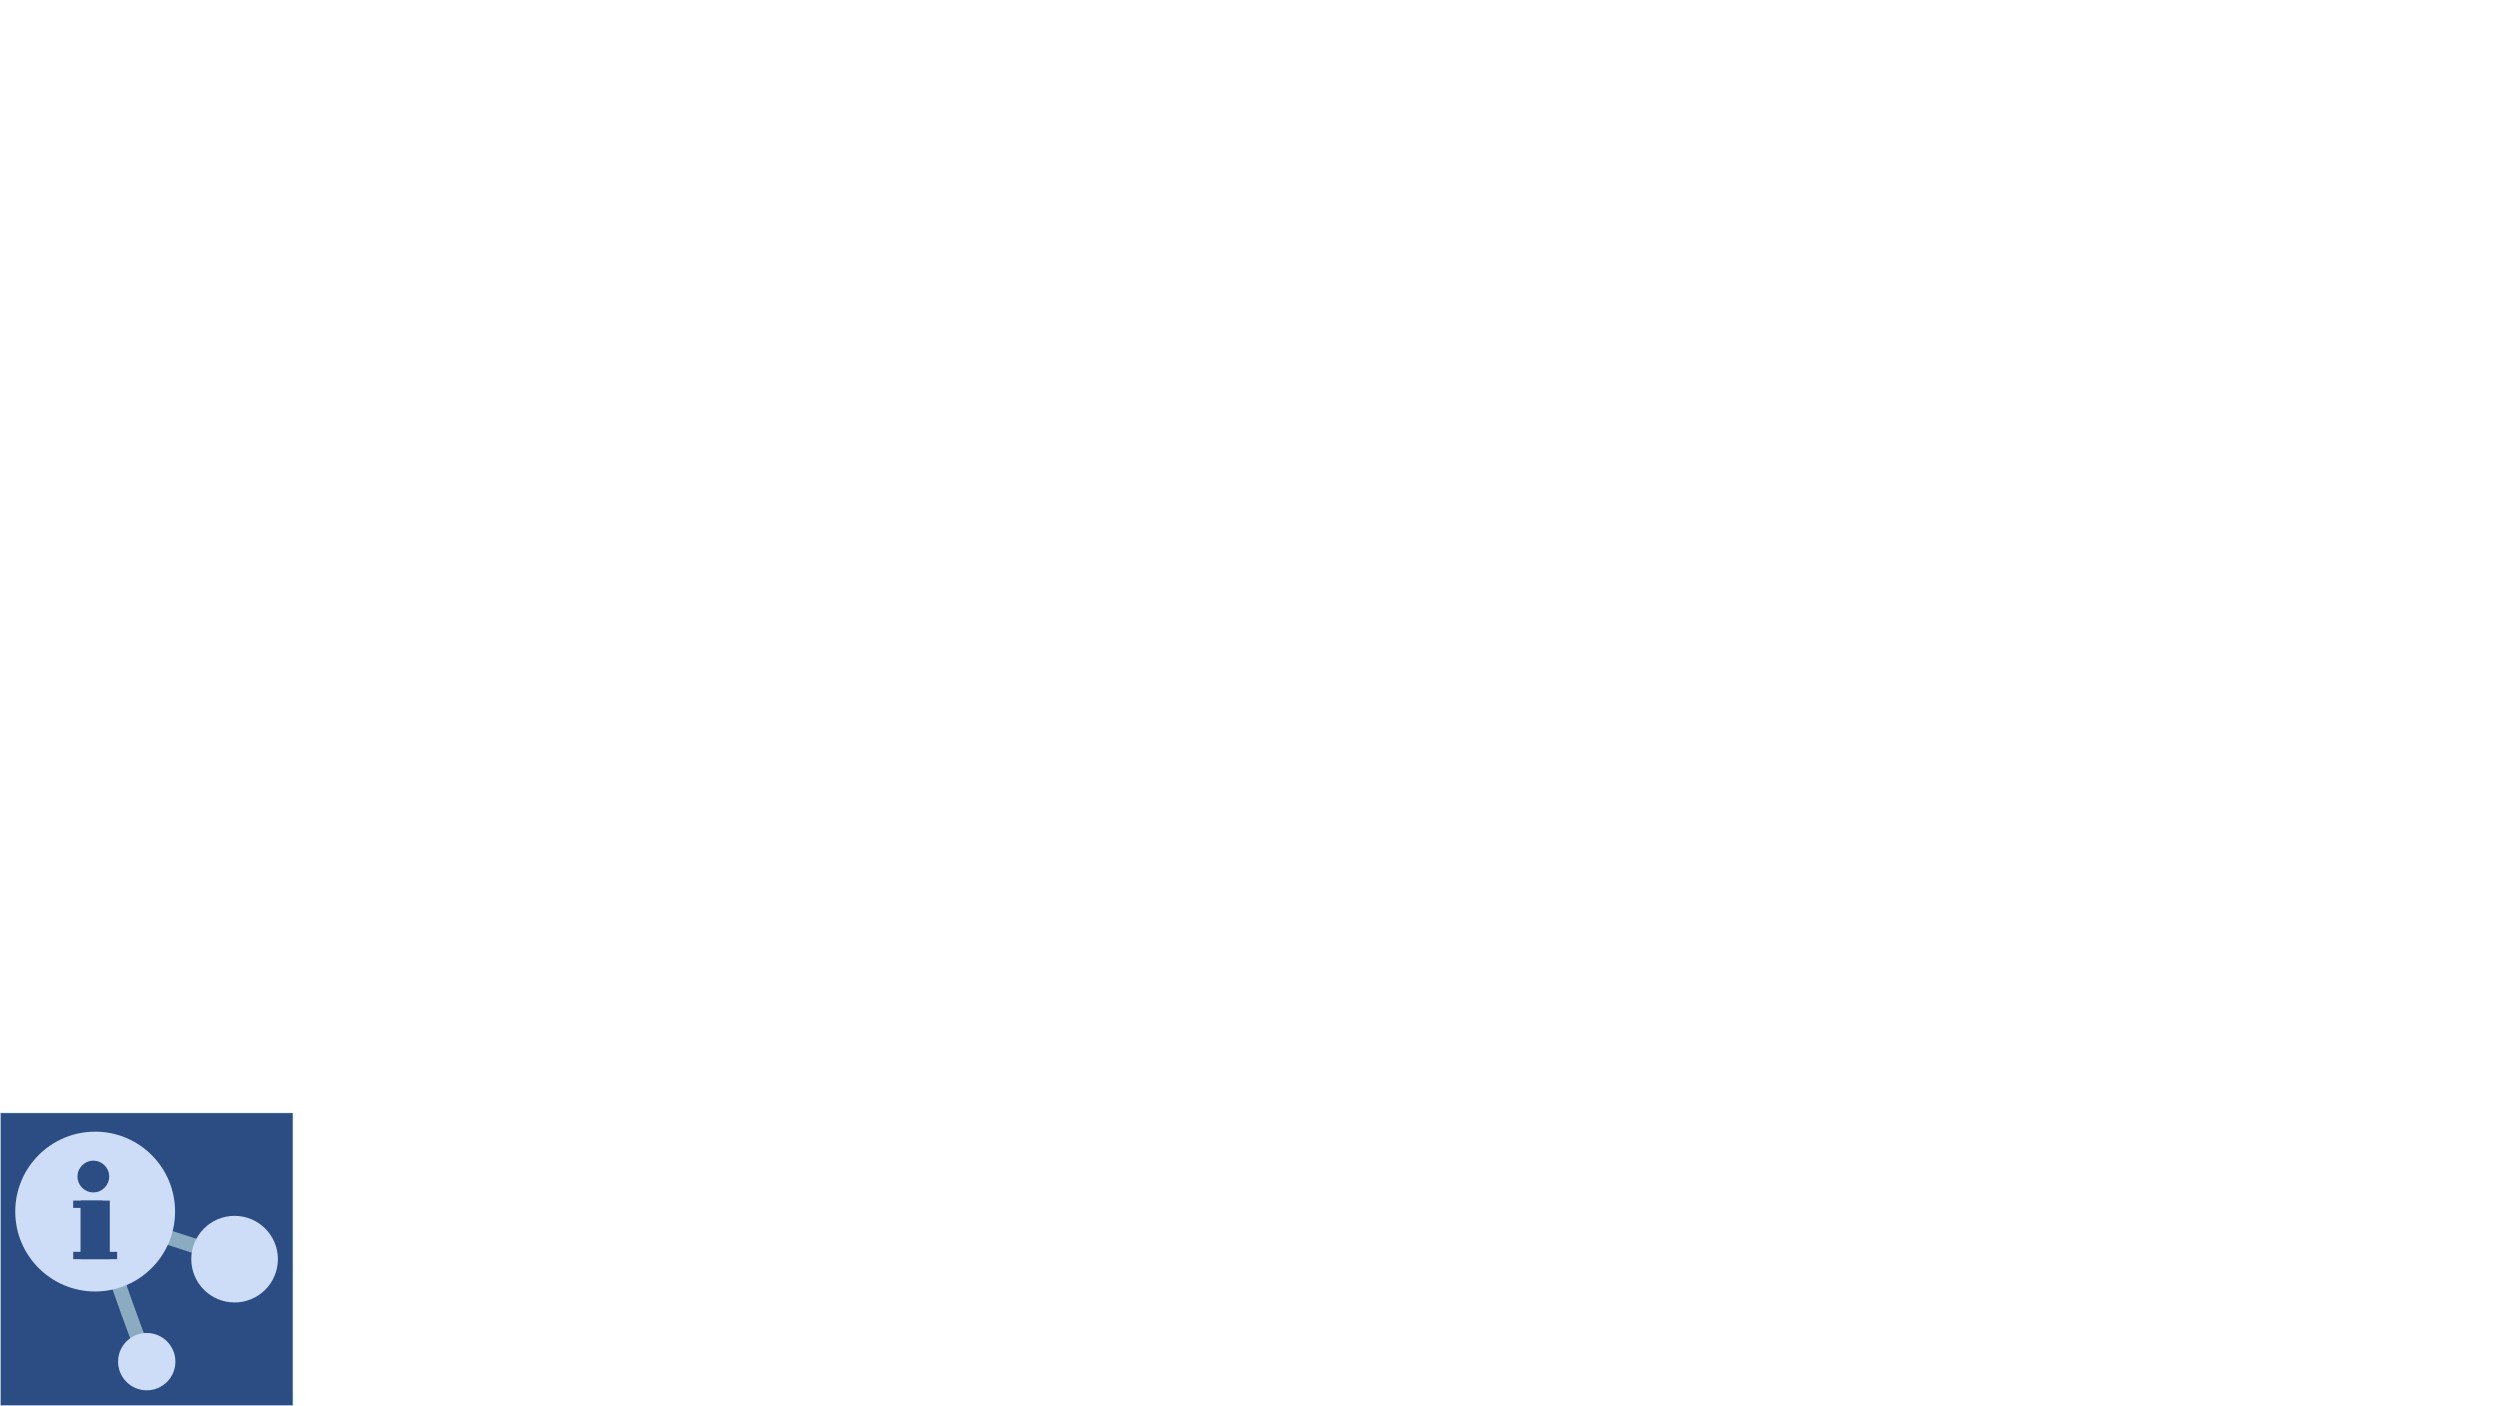 <?xml version="1.0" encoding="UTF-8" standalone="no"?>
<!-- Created with Inkscape (http://www.inkscape.org/) -->

<svg
   xmlns:dc="http://purl.org/dc/elements/1.1/"
   xmlns:cc="http://creativecommons.org/ns#"
   xmlns:rdf="http://www.w3.org/1999/02/22-rdf-syntax-ns#"
   xmlns:svg="http://www.w3.org/2000/svg"
   xmlns="http://www.w3.org/2000/svg"
   xmlns:sodipodi="http://sodipodi.sourceforge.net/DTD/sodipodi-0.dtd"
   xmlns:inkscape="http://www.inkscape.org/namespaces/inkscape"
   width="1366"
   height="768"
   viewBox="0 0 1366 768"
   version="1.1"
   id="svg8"
   inkscape:version="0.92.3 (2405546, 2018-03-11)"
   sodipodi:docname="infomap.icon.svg">
  <defs
     id="defs2">
    <inkscape:path-effect
       effect="bspline"
       id="path-effect4578"
       is_visible="true"
       weight="33.333"
       steps="2"
       helper_size="0"
       apply_no_weight="true"
       apply_with_weight="true"
       only_selected="false" />
    <inkscape:path-effect
       effect="bspline"
       id="path-effect4578-9"
       is_visible="true"
       weight="33.333"
       steps="2"
       helper_size="0"
       apply_no_weight="true"
       apply_with_weight="true"
       only_selected="false" />
    <inkscape:path-effect
       effect="bspline"
       id="path-effect4578-7"
       is_visible="true"
       weight="33.333"
       steps="2"
       helper_size="0"
       apply_no_weight="true"
       apply_with_weight="true"
       only_selected="false" />
    <inkscape:path-effect
       effect="bspline"
       id="path-effect4578-7-3"
       is_visible="true"
       weight="33.333"
       steps="2"
       helper_size="0"
       apply_no_weight="true"
       apply_with_weight="true"
       only_selected="false" />
    <inkscape:path-effect
       effect="bspline"
       id="path-effect4578-7-3-8"
       is_visible="true"
       weight="33.333"
       steps="2"
       helper_size="0"
       apply_no_weight="true"
       apply_with_weight="true"
       only_selected="false" />
    <inkscape:path-effect
       effect="bspline"
       id="path-effect4578-7-3-8-5"
       is_visible="true"
       weight="33.333"
       steps="2"
       helper_size="0"
       apply_no_weight="true"
       apply_with_weight="true"
       only_selected="false" />
    <inkscape:path-effect
       effect="bspline"
       id="path-effect4578-7-3-8-3"
       is_visible="true"
       weight="33.333"
       steps="2"
       helper_size="0"
       apply_no_weight="true"
       apply_with_weight="true"
       only_selected="false" />
    <inkscape:path-effect
       effect="bspline"
       id="path-effect4578-7-3-8-31"
       is_visible="true"
       weight="33.333"
       steps="2"
       helper_size="0"
       apply_no_weight="true"
       apply_with_weight="true"
       only_selected="false" />
    <inkscape:path-effect
       effect="bspline"
       id="path-effect4578-7-3-8-5-0"
       is_visible="true"
       weight="33.333"
       steps="2"
       helper_size="0"
       apply_no_weight="true"
       apply_with_weight="true"
       only_selected="false" />
    <inkscape:path-effect
       effect="bspline"
       id="path-effect4578-7-3-86"
       is_visible="true"
       weight="33.333"
       steps="2"
       helper_size="0"
       apply_no_weight="true"
       apply_with_weight="true"
       only_selected="false" />
    <inkscape:path-effect
       effect="bspline"
       id="path-effect4578-7-3-8-5-3"
       is_visible="true"
       weight="33.333"
       steps="2"
       helper_size="0"
       apply_no_weight="true"
       apply_with_weight="true"
       only_selected="false" />
    <inkscape:path-effect
       effect="bspline"
       id="path-effect4578-7-3-8-31-7"
       is_visible="true"
       weight="33.333"
       steps="2"
       helper_size="0"
       apply_no_weight="true"
       apply_with_weight="true"
       only_selected="false" />
    <inkscape:path-effect
       effect="bspline"
       id="path-effect4578-7-3-8-31-7-2"
       is_visible="true"
       weight="33.333"
       steps="2"
       helper_size="0"
       apply_no_weight="true"
       apply_with_weight="true"
       only_selected="false" />
    <inkscape:path-effect
       effect="bspline"
       id="path-effect4578-7-3-8-5-0-1"
       is_visible="true"
       weight="33.333"
       steps="2"
       helper_size="0"
       apply_no_weight="true"
       apply_with_weight="true"
       only_selected="false" />
    <inkscape:path-effect
       effect="bspline"
       id="path-effect4578-7-3-8-5-0-1-8"
       is_visible="true"
       weight="33.333"
       steps="2"
       helper_size="0"
       apply_no_weight="true"
       apply_with_weight="true"
       only_selected="false" />
    <inkscape:path-effect
       effect="bspline"
       id="path-effect4578-7-3-8-5-0-1-8-5"
       is_visible="true"
       weight="33.333"
       steps="2"
       helper_size="0"
       apply_no_weight="true"
       apply_with_weight="true"
       only_selected="false" />
  </defs>
  <sodipodi:namedview
     id="base"
     pagecolor="#ffffff"
     bordercolor="#666666"
     borderopacity="0.216"
     inkscape:pageopacity="0"
     inkscape:pageshadow="2"
     inkscape:zoom="0.35"
     inkscape:cx="-160.29328"
     inkscape:cy="489.61925"
     inkscape:document-units="px"
     inkscape:current-layer="layer1"
     showgrid="false"
     showborder="false"
     inkscape:window-width="1073"
     inkscape:window-height="681"
     inkscape:window-x="268"
     inkscape:window-y="5"
     inkscape:window-maximized="1"
     inkscape:showpageshadow="false"
     units="px"
     inkscape:pagecheckerboard="false" />
  <g
     inkscape:groupmode="layer"
     id="layer2"
     inkscape:label="レイヤー 0"
     transform="translate(0,-1.4609375e-4)">
    <rect
       style="opacity:1;vector-effect:none;fill:#2c4c84;fill-opacity:1;stroke:#a3c4cf;stroke-width:0.265;stroke-linecap:butt;stroke-linejoin:miter;stroke-miterlimit:4;stroke-dasharray:none;stroke-dashoffset:0;stroke-opacity:1;paint-order:fill markers stroke"
       id="rect4580"
       width="159.735"
       height="159.735"
       x="0.313"
       y="608.132"
       inkscape:export-xdpi="9.6000004"
       inkscape:export-ydpi="9.6000004" />
  </g>
  <g
     inkscape:label="レイヤー 1"
     inkscape:groupmode="layer"
     id="layer1"
     transform="translate(0,-235)">
    <path
       style="opacity:0.8;fill:none;stroke:#a3c4cf;stroke-width:8;stroke-linecap:butt;stroke-linejoin:miter;stroke-miterlimit:4;stroke-dasharray:none;stroke-opacity:1"
       d="m 52.038,898.082 c 15.819,5.166 31.638,10.331 44.286,14.443 12.649,4.111 22.126,7.168 31.603,10.224"
       id="path4576"
       inkscape:connector-curvature="0"
       inkscape:path-effect="#path-effect4578"
       inkscape:original-d="m 52.037703,898.08197 c 15.819716,5.16471 31.637893,10.33024 47.456147,15.49712 9.47897,3.05579 18.9563,6.11238 28.43295,9.17007"
       sodipodi:nodetypes="ccc"
       inkscape:export-xdpi="9.6000004"
       inkscape:export-ydpi="9.6000004" />
    <path
       style="opacity:0.8;fill:none;stroke:#a3c4cf;stroke-width:8;stroke-linecap:butt;stroke-linejoin:miter;stroke-miterlimit:4;stroke-dasharray:none;stroke-opacity:1"
       d="m 52.038,898.082 c 4.565,14.181 9.13,28.361 13.8,41.791 4.67,13.43 9.444,26.108 14.218,38.786"
       id="path4576-2"
       inkscape:connector-curvature="0"
       inkscape:path-effect="#path-effect4578-7"
       inkscape:original-d="m 52.037703,898.08197 c 4.566102,14.18013 9.131043,28.36077 13.695298,42.54337 4.775277,12.67746 9.549228,25.35506 14.32234,38.03408"
       sodipodi:nodetypes="ccc"
       inkscape:export-xdpi="9.6000004"
       inkscape:export-ydpi="9.6000004" />
    <ellipse
       style="opacity:1;fill:#ceddf7;fill-opacity:1;stroke:#0000ef;stroke-width:0.67;stroke-linejoin:bevel;stroke-miterlimit:4;stroke-dasharray:0, 7.366;stroke-dashoffset:0;stroke-opacity:0.996;paint-order:fill markers stroke"
       id="path4485-3-8"
       cx="52"
       cy="897"
       rx="43.665"
       ry="43.665"
       inkscape:export-xdpi="9.6000004"
       inkscape:export-ydpi="9.6000004" />
    <circle
       style="opacity:1;fill:#4285f4;fill-opacity:1;stroke:none;stroke-width:1.367;stroke-linejoin:bevel;stroke-miterlimit:4;stroke-dasharray:0, 15.034;stroke-dashoffset:0;stroke-opacity:1;paint-order:fill markers stroke"
       id="path4485"
       cx="499.795"
       cy="531.24"
       r="0" />
    <ellipse
       style="opacity:1;vector-effect:none;fill:#ceddf7;fill-opacity:1;stroke:#0000ef;stroke-width:0.67;stroke-linecap:butt;stroke-linejoin:bevel;stroke-miterlimit:4;stroke-dasharray:0, 7.366;stroke-dashoffset:0;stroke-opacity:0.996;paint-order:fill markers stroke"
       id="path4485-3-9-9-3-6-5"
       cx="128.181"
       cy="923"
       rx="23.665"
       ry="23.665"
       inkscape:export-xdpi="9.6000004"
       inkscape:export-ydpi="9.6000004" />
    <circle
       style="opacity:1;vector-effect:none;fill:#2c4c84;fill-opacity:1;stroke:#0000ef;stroke-width:0.67;stroke-linecap:butt;stroke-linejoin:bevel;stroke-miterlimit:4;stroke-dasharray:0, 7.366;stroke-dashoffset:0;stroke-opacity:0.996;paint-order:fill markers stroke"
       id="path4485-3-9-9-3-6-5-6"
       cx="51"
       cy="877.857"
       r="8.665"
       inkscape:export-xdpi="9.6000004"
       inkscape:export-ydpi="9.6000004" />
    <ellipse
       style="opacity:1;vector-effect:none;fill:#ceddf7;fill-opacity:1;stroke:#0000ef;stroke-width:0.67;stroke-linecap:butt;stroke-linejoin:bevel;stroke-miterlimit:4;stroke-dasharray:0, 7.366;stroke-dashoffset:0;stroke-opacity:0.996;paint-order:fill markers stroke"
       id="path4485-3-9-9-3-6-5-6-8"
       cx="80.181"
       cy="979"
       rx="15.665"
       ry="15.665"
       inkscape:export-xdpi="9.6000004"
       inkscape:export-ydpi="9.6000004" />
    <rect
       style="opacity:1;vector-effect:none;fill:#2c4c84;fill-opacity:1;stroke:none;stroke-width:8;stroke-linecap:round;stroke-linejoin:round;stroke-miterlimit:4;stroke-dasharray:none;stroke-dashoffset:19.14;stroke-opacity:1;paint-order:fill markers stroke"
       id="rect1153"
       width="16"
       height="32"
       x="44"
       y="891"
       inkscape:export-xdpi="9.6000004"
       inkscape:export-ydpi="9.6000004" />
    <rect
       style="opacity:1;vector-effect:none;fill:#2c4c84;fill-opacity:1;stroke:none;stroke-width:8;stroke-linecap:round;stroke-linejoin:round;stroke-miterlimit:4;stroke-dasharray:none;stroke-dashoffset:19.14;stroke-opacity:1;paint-order:fill markers stroke"
       id="rect1153-4"
       width="16"
       height="4"
       x="40"
       y="891"
       inkscape:export-xdpi="9.6000004"
       inkscape:export-ydpi="9.6000004" />
    <rect
       style="opacity:1;vector-effect:none;fill:#2c4c84;fill-opacity:1;stroke:none;stroke-width:8;stroke-linecap:round;stroke-linejoin:round;stroke-miterlimit:4;stroke-dasharray:none;stroke-dashoffset:19.14;stroke-opacity:1;paint-order:fill markers stroke"
       id="rect1153-4-0"
       width="24"
       height="4"
       x="40"
       y="919"
       inkscape:export-xdpi="9.6000004"
       inkscape:export-ydpi="9.6000004" />
  </g>
</svg>
